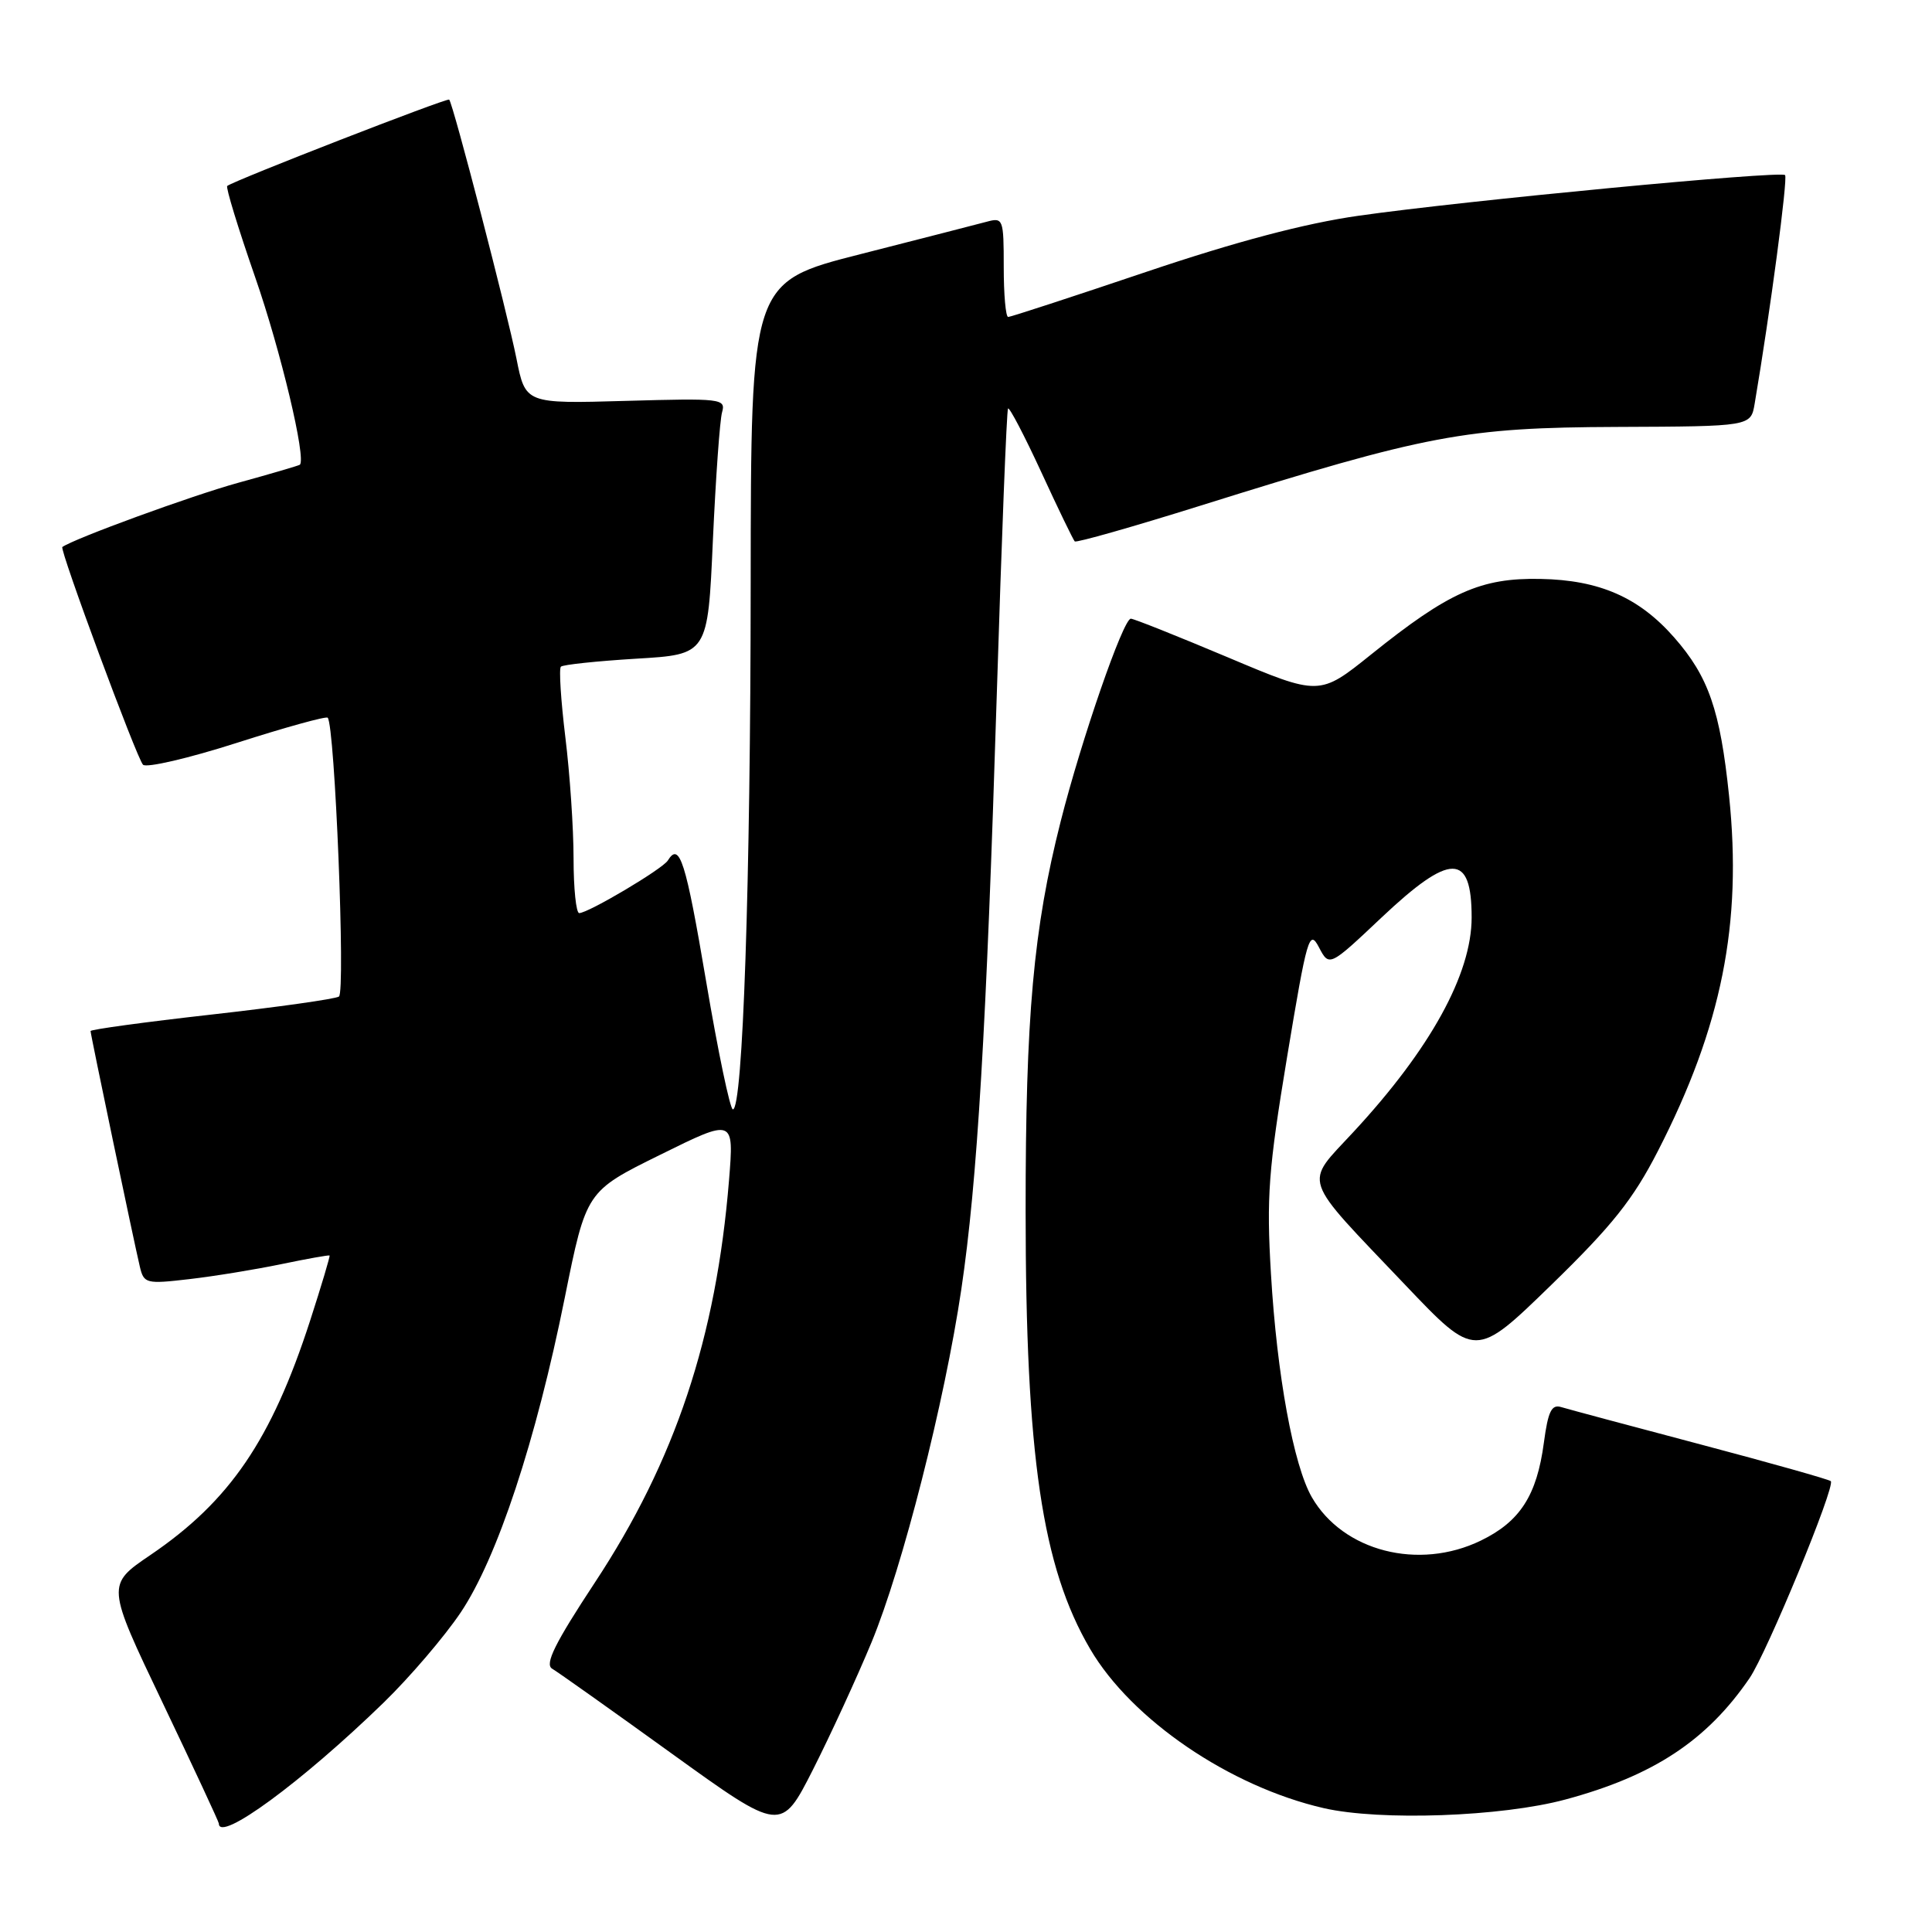 <?xml version="1.0" encoding="UTF-8" standalone="no"?>
<!DOCTYPE svg PUBLIC "-//W3C//DTD SVG 1.1//EN" "http://www.w3.org/Graphics/SVG/1.1/DTD/svg11.dtd" >
<svg xmlns="http://www.w3.org/2000/svg" xmlns:xlink="http://www.w3.org/1999/xlink" version="1.1" viewBox="0 0 256 256">
 <g >
 <path fill="currentColor"
d=" M 115.48 217.62 C 119.59 207.69 125.16 185.80 127.38 170.84 C 129.50 156.56 130.70 136.37 132.08 92.00 C 132.72 71.38 133.39 54.33 133.57 54.13 C 133.76 53.93 135.74 57.72 137.98 62.57 C 140.21 67.42 142.21 71.54 142.41 71.74 C 142.61 71.94 150.14 69.80 159.14 66.98 C 189.12 57.59 194.10 56.65 214.25 56.57 C 231.99 56.50 231.99 56.50 232.50 53.50 C 234.56 41.36 236.92 23.59 236.53 23.20 C 235.93 22.60 193.91 26.60 180.00 28.59 C 172.90 29.60 163.78 32.01 151.84 36.04 C 142.12 39.32 133.91 42.00 133.59 42.00 C 133.26 42.00 133.00 39.02 133.00 35.38 C 133.00 29.01 132.92 28.79 130.75 29.38 C 129.51 29.71 121.97 31.65 114.00 33.68 C 99.50 37.37 99.50 37.37 99.47 77.43 C 99.45 117.01 98.43 147.00 97.11 147.00 C 96.74 147.00 95.14 139.35 93.56 130.00 C 90.86 114.06 90.05 111.50 88.49 114.02 C 87.80 115.14 77.96 120.98 76.75 120.99 C 76.34 121.00 76.00 117.74 76.00 113.75 C 76.00 109.76 75.51 102.53 74.91 97.67 C 74.32 92.81 74.05 88.62 74.32 88.34 C 74.59 88.07 79.08 87.60 84.30 87.28 C 93.79 86.72 93.79 86.72 94.46 71.61 C 94.84 63.30 95.38 55.65 95.68 54.62 C 96.19 52.83 95.56 52.76 82.92 53.12 C 69.62 53.50 69.62 53.50 68.43 47.50 C 67.21 41.39 60.04 13.74 59.52 13.20 C 59.26 12.93 31.00 23.92 30.11 24.64 C 29.89 24.81 31.56 30.25 33.81 36.73 C 37.20 46.48 40.61 60.80 39.73 61.58 C 39.60 61.69 35.90 62.78 31.50 63.99 C 25.36 65.69 9.91 71.33 8.26 72.48 C 7.85 72.76 18.11 100.46 18.95 101.33 C 19.39 101.78 24.99 100.48 31.39 98.43 C 37.79 96.38 43.21 94.88 43.42 95.10 C 44.37 96.08 45.80 131.50 44.91 132.05 C 44.39 132.38 36.76 133.45 27.98 134.44 C 19.19 135.43 12.00 136.41 12.00 136.62 C 12.00 137.08 17.72 164.42 18.53 167.84 C 19.06 170.08 19.36 170.16 25.09 169.49 C 28.39 169.11 33.88 168.21 37.30 167.50 C 40.71 166.79 43.58 166.28 43.67 166.36 C 43.76 166.44 42.60 170.33 41.09 175.00 C 35.96 190.82 30.45 198.90 19.94 206.04 C 14.09 210.01 14.09 210.01 21.55 225.63 C 25.65 234.22 29.00 241.42 29.00 241.63 C 29.00 244.20 40.00 236.13 50.81 225.63 C 54.28 222.26 58.88 216.88 61.04 213.67 C 65.88 206.46 71.02 190.92 74.84 171.93 C 77.68 157.85 77.68 157.85 87.47 153.02 C 97.26 148.18 97.26 148.18 96.60 156.38 C 94.90 177.24 89.47 193.55 78.82 209.70 C 73.53 217.73 72.15 220.51 73.16 221.11 C 73.90 221.54 81.03 226.60 89.00 232.35 C 103.50 242.80 103.50 242.80 107.73 234.47 C 110.05 229.88 113.54 222.30 115.48 217.62 Z  M 207.44 238.44 C 219.09 235.30 226.16 230.64 231.82 222.37 C 234.14 218.98 243.24 196.91 242.59 196.26 C 242.37 196.04 234.61 193.85 225.35 191.40 C 216.08 188.95 207.77 186.72 206.88 186.45 C 205.59 186.05 205.13 186.99 204.57 191.17 C 203.64 198.16 201.41 201.62 196.21 204.14 C 187.98 208.13 177.97 205.56 173.83 198.40 C 171.40 194.19 169.20 182.21 168.41 168.82 C 167.80 158.61 168.07 155.00 170.55 140.03 C 173.19 124.13 173.49 123.09 174.76 125.51 C 176.13 128.12 176.13 128.12 183.08 121.56 C 192.20 112.96 195.00 112.96 195.00 121.57 C 195.00 129.06 189.53 139.00 179.35 149.98 C 172.75 157.12 172.23 155.57 186.21 170.27 C 195.50 180.03 195.50 180.03 205.54 170.27 C 213.63 162.40 216.39 158.94 219.69 152.50 C 228.14 136.03 230.87 122.39 229.11 105.45 C 227.93 94.09 226.39 89.66 221.85 84.48 C 217.17 79.15 211.94 76.86 204.13 76.71 C 196.22 76.55 191.99 78.44 181.67 86.73 C 174.83 92.22 174.83 92.22 162.67 87.09 C 155.97 84.27 150.21 81.97 149.84 81.98 C 148.82 82.01 143.30 97.97 140.55 108.82 C 136.93 123.09 135.89 134.67 135.90 160.50 C 135.91 192.93 138.08 207.63 144.45 218.50 C 149.94 227.87 162.95 236.73 175.41 239.59 C 182.90 241.30 198.97 240.73 207.44 238.44 Z "/>
</g>
</svg>